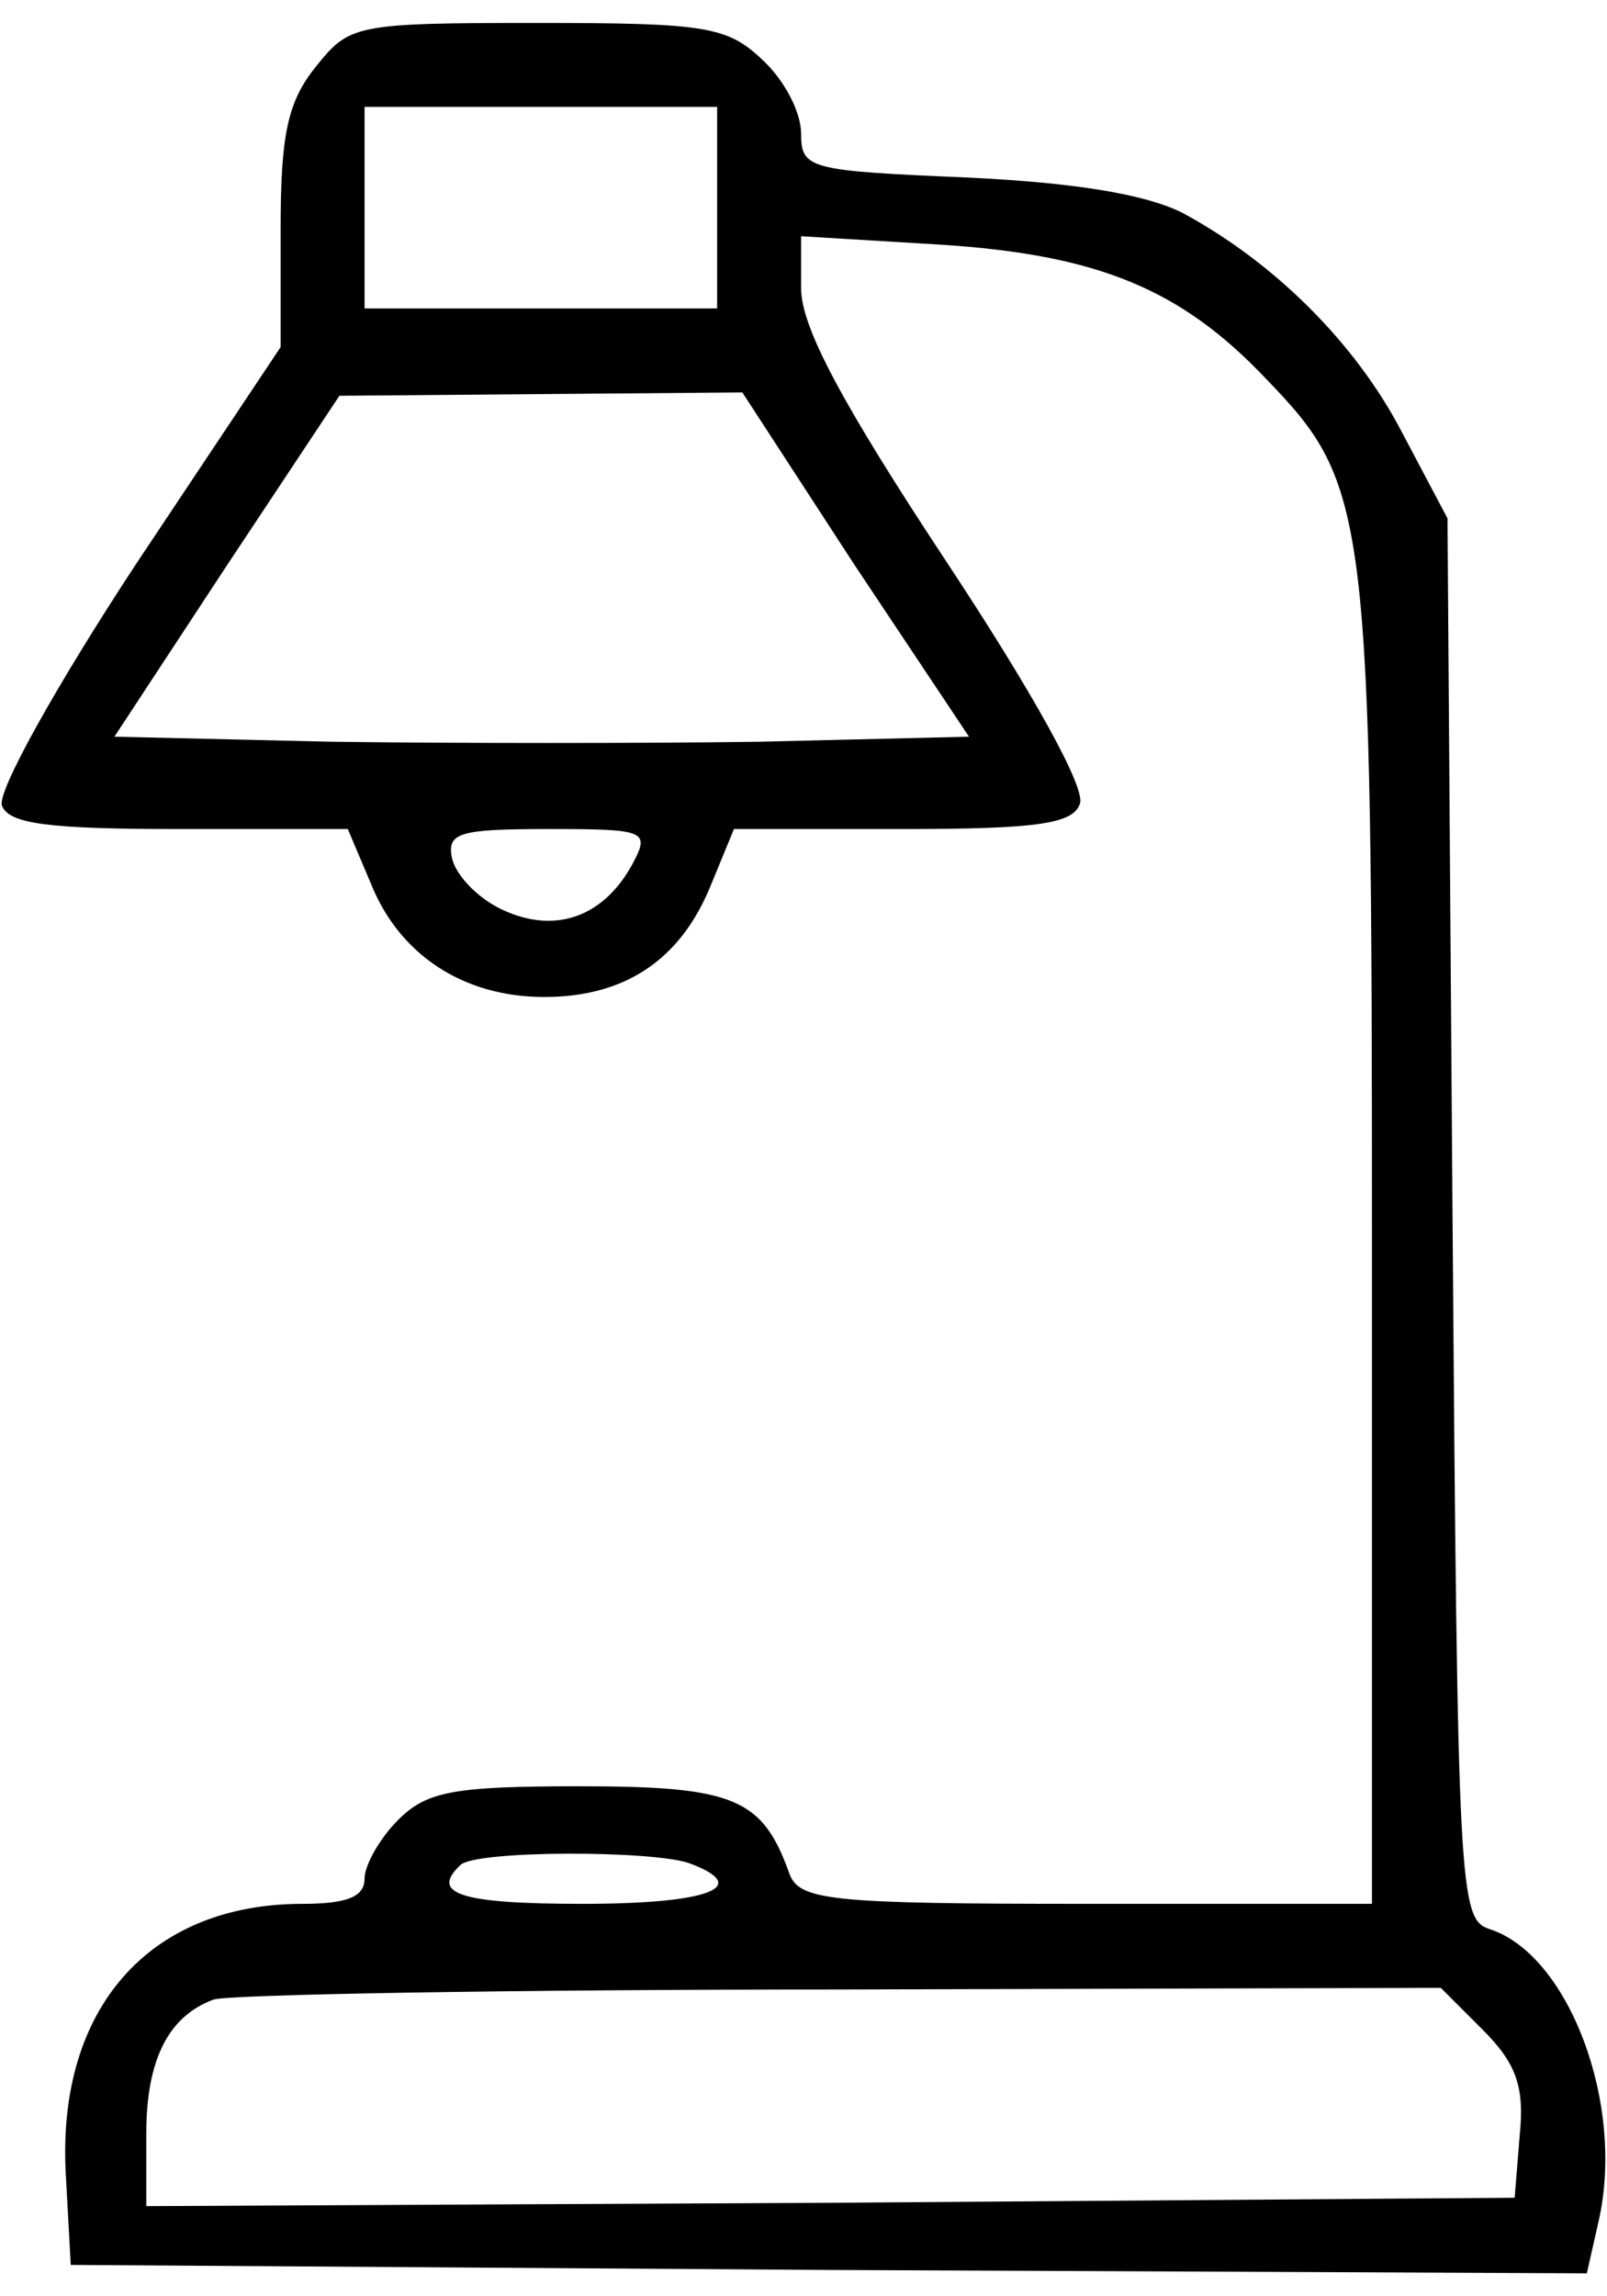 <svg width="35" height="50" viewBox="0 0 35 50" fill="none" xmlns="http://www.w3.org/2000/svg">
<path d="M6.88 1.451C6.258 2.219 6.112 2.95 6.112 4.998V7.557L2.967 12.275C1.212 14.944 -0.068 17.248 0.042 17.54C0.188 17.942 1.066 18.052 3.918 18.052H7.575L8.086 19.259C8.708 20.795 10.098 21.709 11.853 21.709C13.608 21.709 14.815 20.904 15.473 19.296L15.985 18.052H19.642C22.567 18.052 23.372 17.942 23.518 17.504C23.664 17.175 22.457 15.017 20.593 12.201C18.325 8.764 17.448 7.119 17.448 6.278V5.144L20.483 5.327C23.884 5.546 25.712 6.278 27.577 8.252C29.807 10.556 29.881 11.141 29.881 27.048V41.455H23.664C18.069 41.455 17.411 41.382 17.192 40.797C16.607 39.151 15.985 38.895 12.621 38.895C9.878 38.895 9.293 39.005 8.672 39.627C8.269 40.029 7.94 40.614 7.94 40.907C7.94 41.309 7.538 41.455 6.587 41.455C3.26 41.455 1.248 43.722 1.431 47.306L1.541 49.317L18.069 49.427L34.561 49.5L34.817 48.366C35.402 45.807 34.159 42.552 32.44 42.004C31.782 41.784 31.745 41.236 31.636 26.536L31.526 11.287L30.539 9.422C29.515 7.448 27.723 5.693 25.748 4.632C24.944 4.23 23.408 3.974 21.031 3.864C17.631 3.718 17.448 3.681 17.448 2.913C17.448 2.438 17.082 1.743 16.607 1.304C15.839 0.573 15.363 0.5 11.707 0.5C7.721 0.5 7.611 0.537 6.88 1.451ZM15.619 4.522V6.716H11.78H7.94V4.522V2.328H11.78H15.619V4.522ZM18.618 12.311L21.104 16.041L16.534 16.151C14.047 16.187 9.878 16.187 7.245 16.151L2.492 16.041L4.942 12.311L7.392 8.618L11.78 8.581L16.168 8.545L18.618 12.311ZM13.791 18.784C13.169 19.954 12.109 20.356 10.939 19.808C10.39 19.552 9.915 19.04 9.842 18.674C9.732 18.125 10.024 18.052 11.963 18.052C14.047 18.052 14.157 18.089 13.791 18.784ZM15.034 40.578C16.387 41.09 15.437 41.455 12.694 41.455C10.024 41.455 9.366 41.236 10.024 40.614C10.317 40.285 14.266 40.285 15.034 40.578ZM32.294 44.198C33.025 44.929 33.208 45.441 33.098 46.502L32.989 47.855L18.106 47.964L3.186 48.037V46.465C3.186 44.856 3.662 43.905 4.649 43.54C4.942 43.43 11.085 43.32 18.289 43.32L31.38 43.284L32.294 44.198Z" fill="black"/>
</svg>
